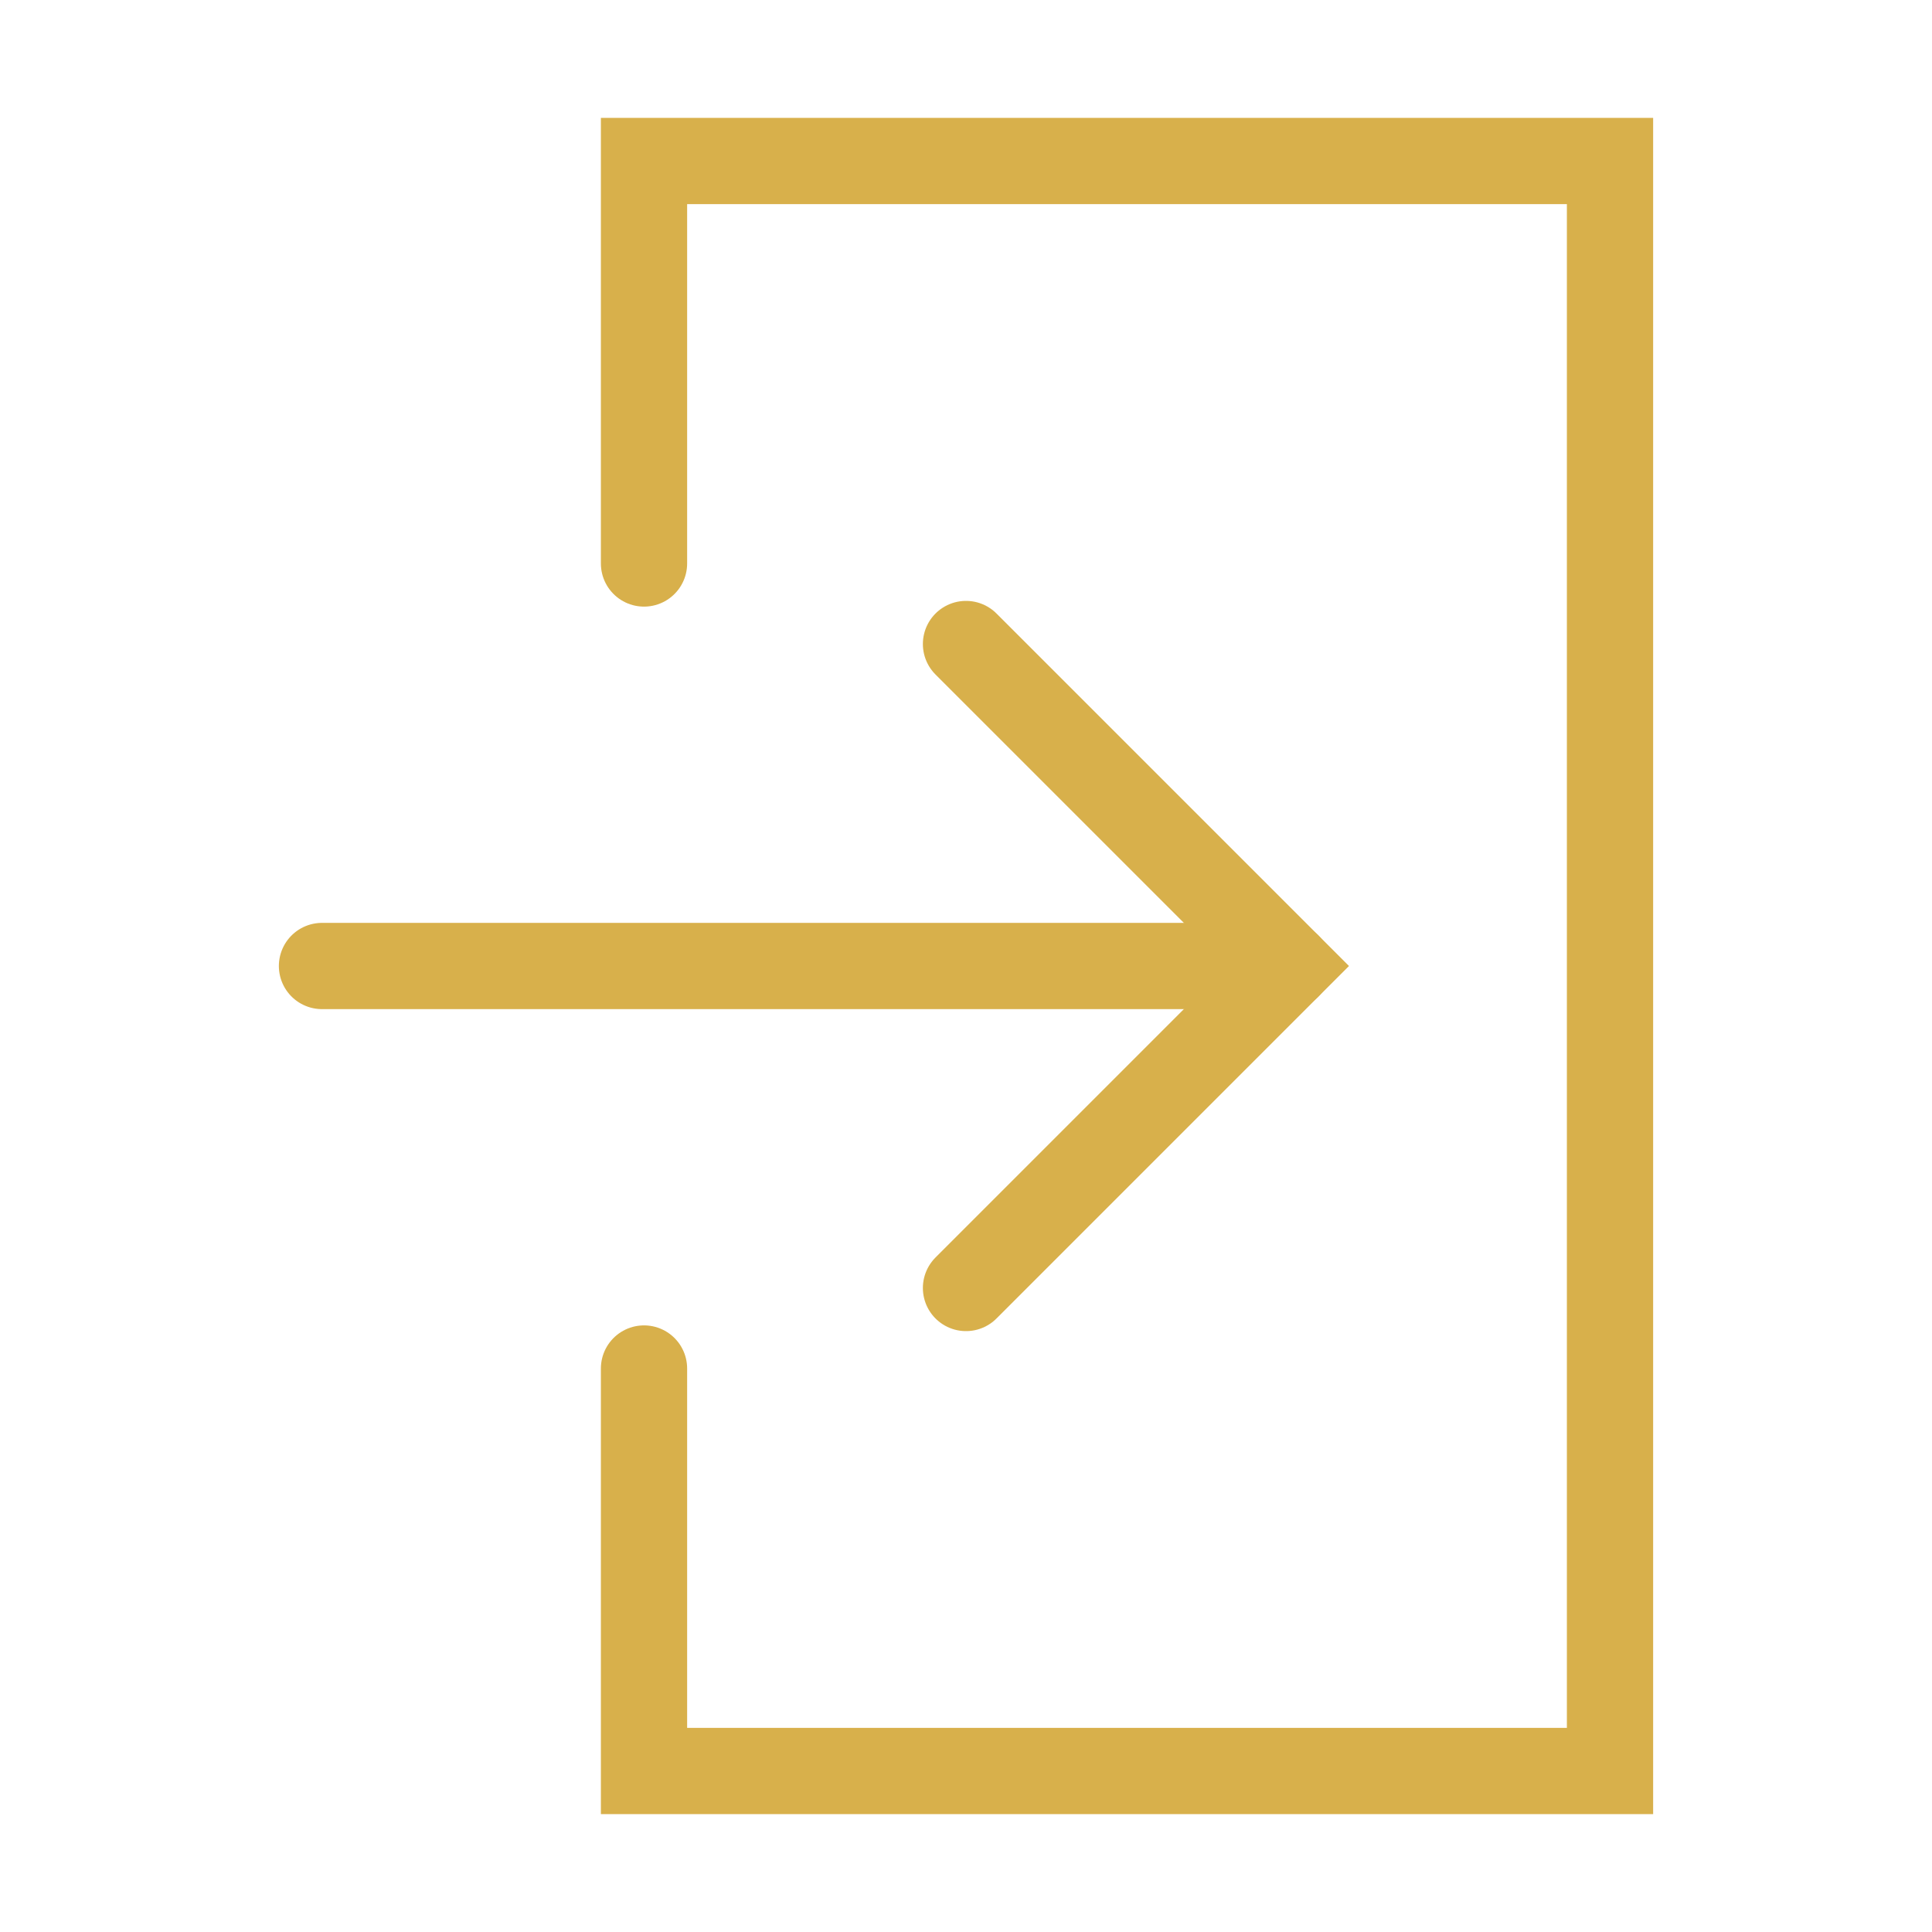 <svg width="56" height="56" viewBox="0 0 56 56" fill="none" xmlns="http://www.w3.org/2000/svg">
<g id="login_svgrepo.com">
<path id="Vector" d="M18.667 16.333V4.667H46.667V51.333H18.667V39.667" stroke="#D8B04B" stroke-width="2.5" stroke-linecap="round"/>
<path id="Vector_2" d="M9.333 28H37.333" stroke="#D8B04B" stroke-width="2.5" stroke-linecap="round"/>
<path id="Vector_3" d="M28 18.667L37.333 28L28 37.333" stroke="#D8B04B" stroke-width="2.5" stroke-linecap="round"/>
</g>
</svg>
